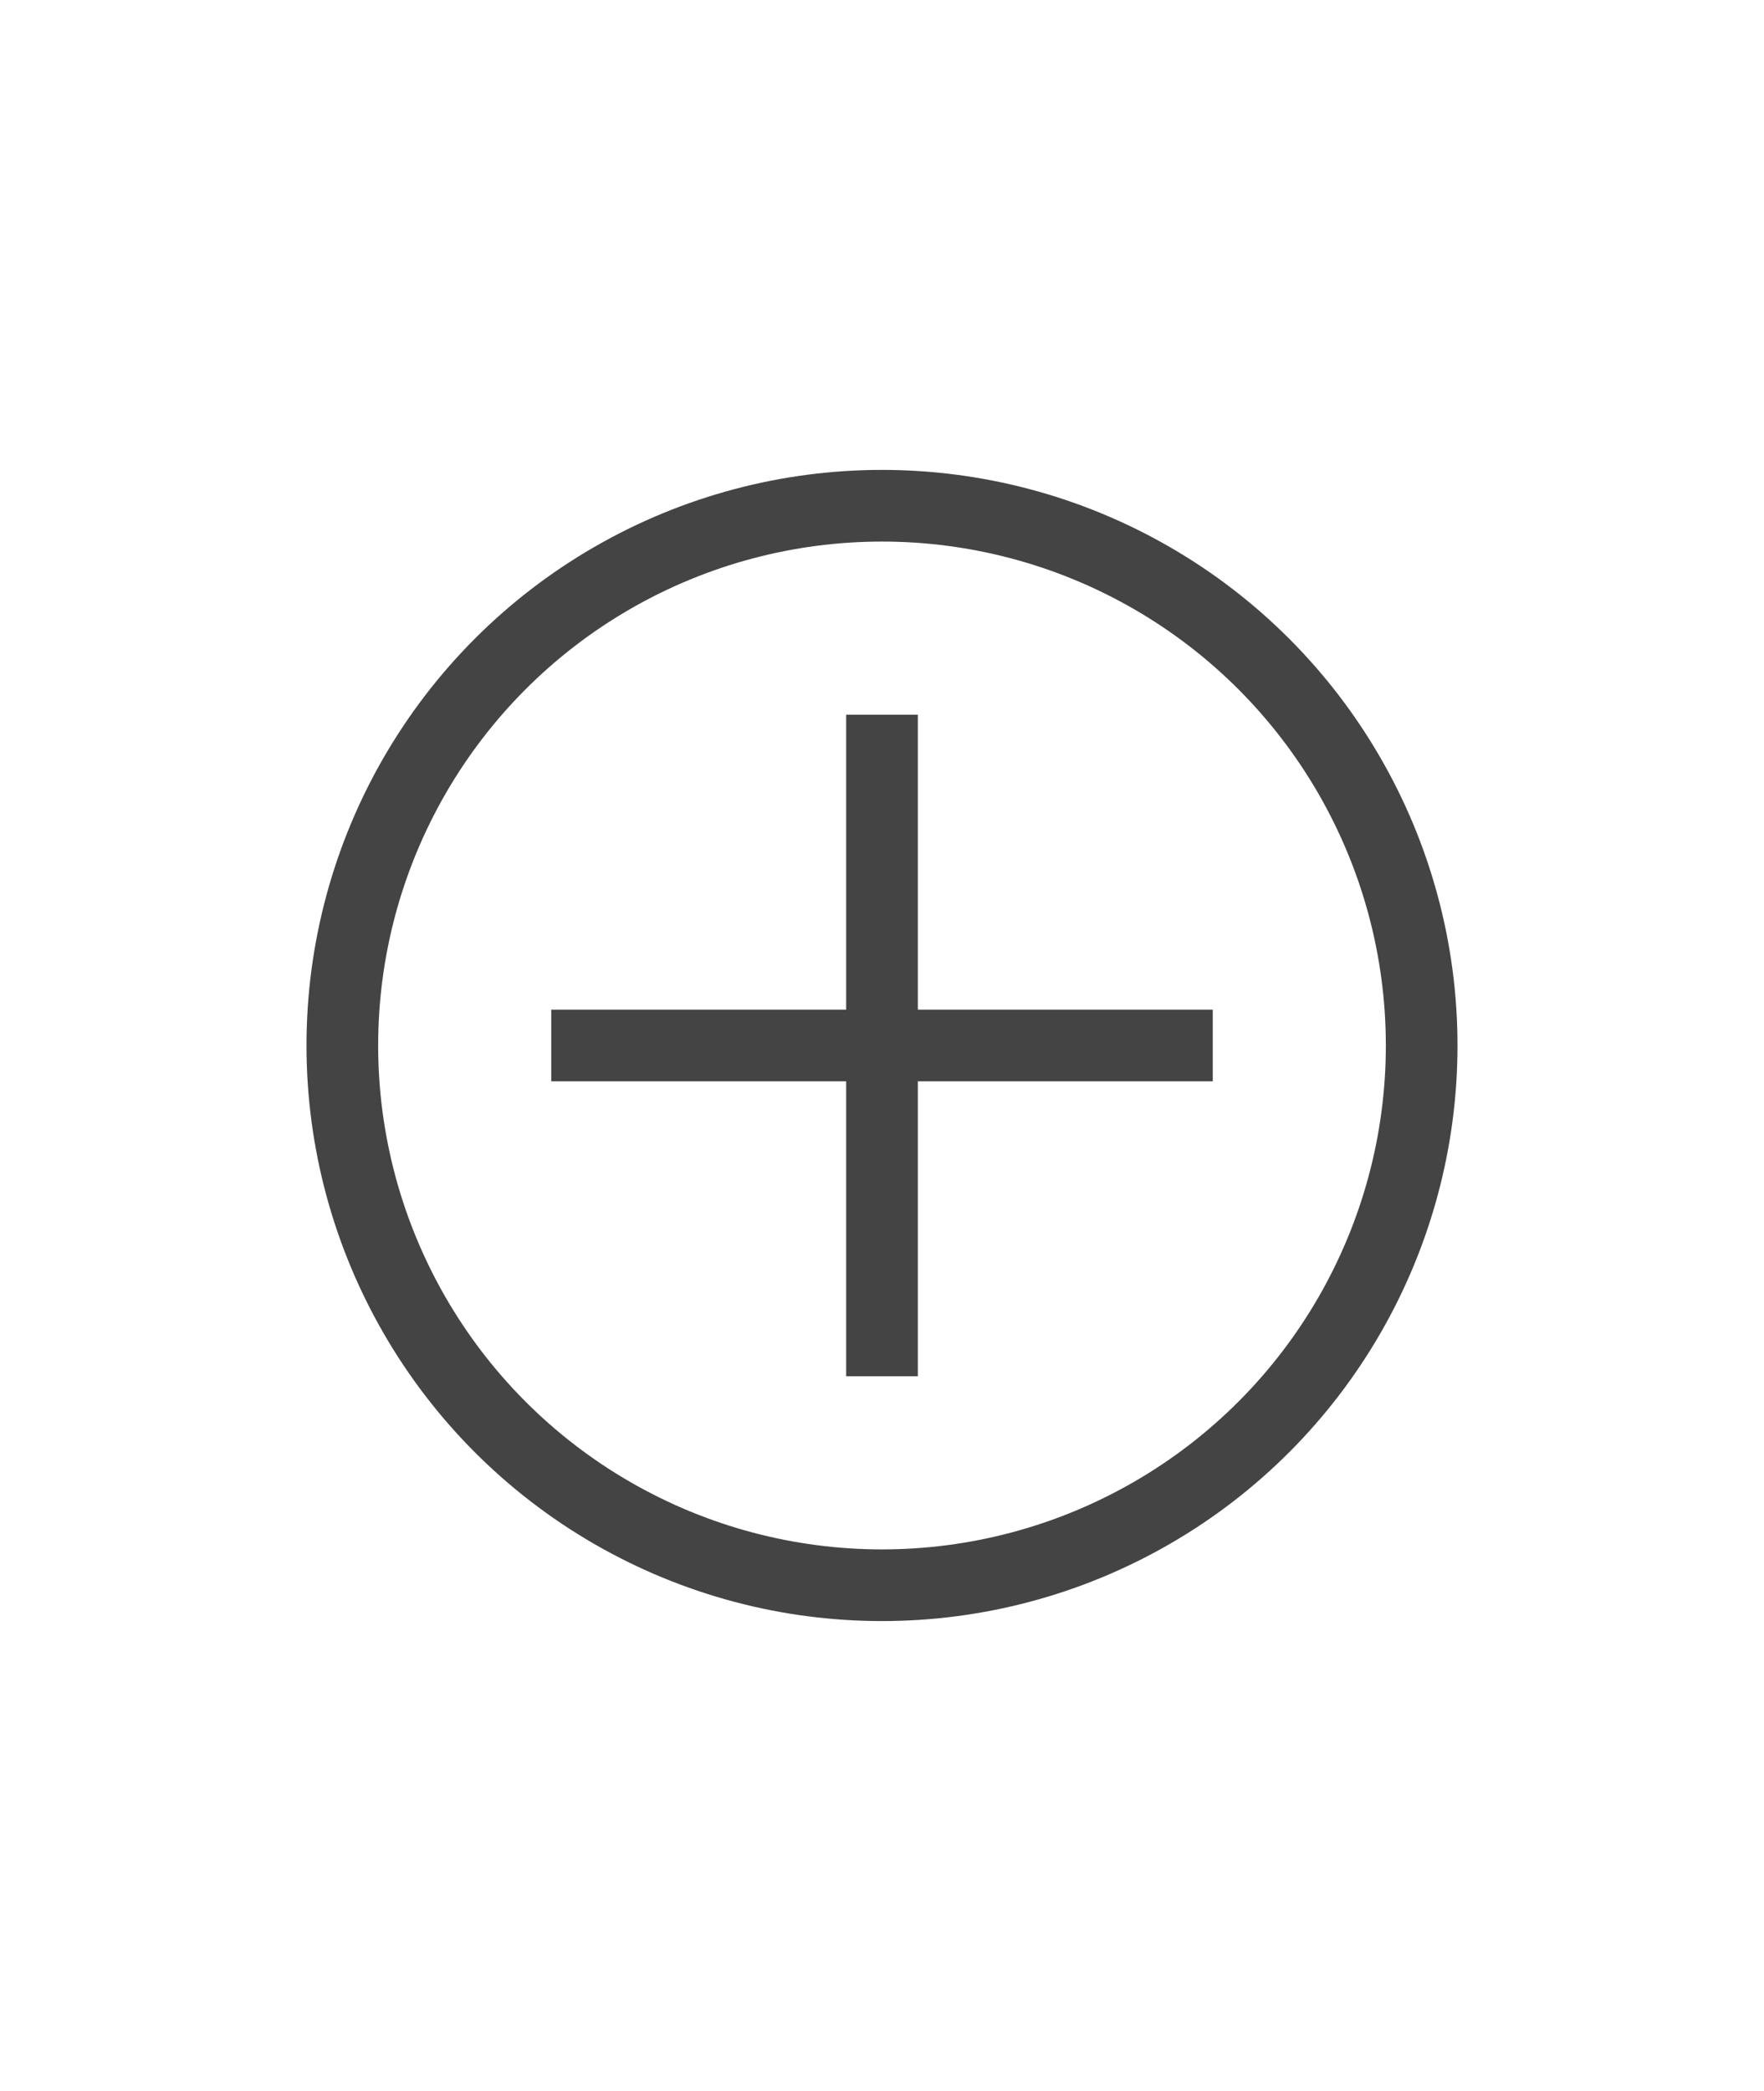 
<svg version="1.1" id="Слой_1" xmlns="http://www.w3.org/2000/svg" xmlns:xlink="http://www.w3.org/1999/xlink" x="0px" y="0px"
	 viewBox="0 0 32 32" style="enable-background:new 0 0 32 32;width:27px" xml:space="preserve">
<line style="fill:none;stroke:#444444;stroke-width:1.3;stroke-miterlimit:10;" x1="16" y1="10" x2="16" y2="22"/>
<line style="fill:none;stroke:#444444;stroke-width:1.3;stroke-miterlimit:10;" x1="10" y1="16" x2="22" y2="16"/>
<circle style="fill:none;stroke:#444444;stroke-width:1.3;stroke-miterlimit:10;" cx="16" cy="16" r="9.79"/>
</svg>
